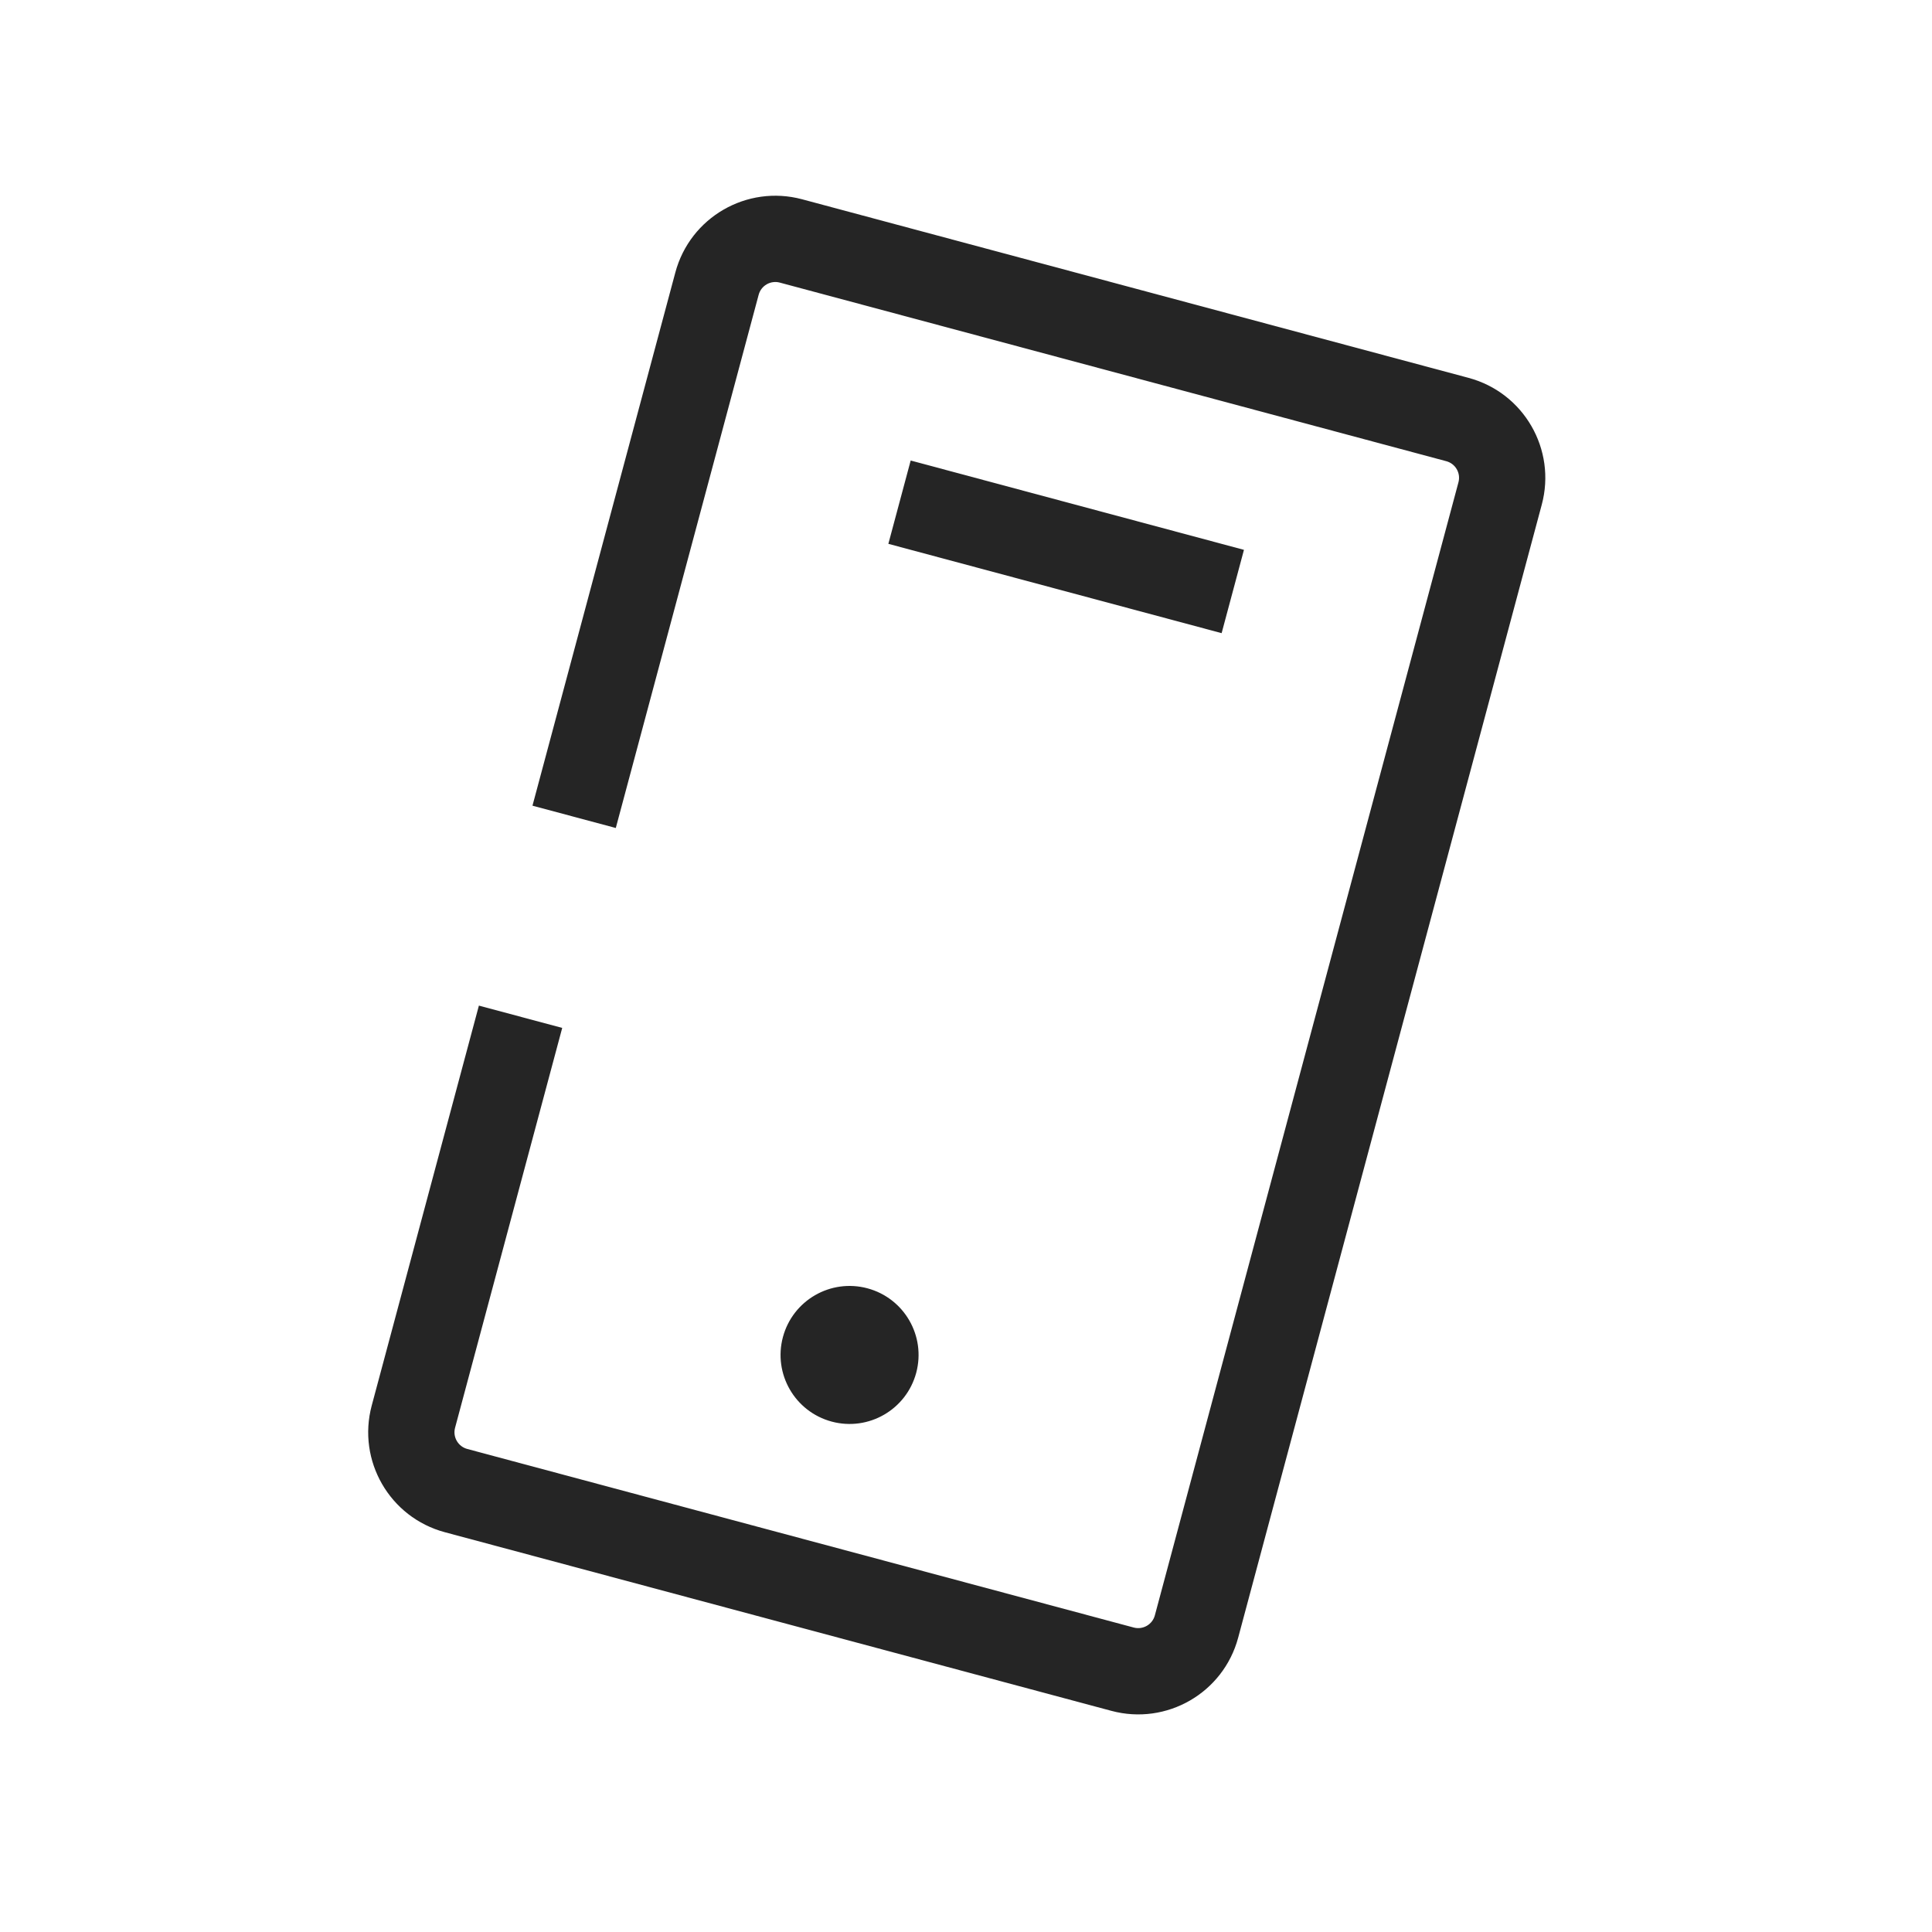 <svg width="56" height="56" viewBox="0 0 56 56" fill="none" xmlns="http://www.w3.org/2000/svg">
<circle cx="24.625" cy="39.274" r="1.5" transform="rotate(15 24.625 39.274)" fill="#252525" stroke="#252525"/>
<path fill-rule="evenodd" clip-rule="evenodd" d="M22.602 8.191L41.921 13.368C42.188 13.439 42.346 13.713 42.274 13.98L33.474 46.822C33.403 47.088 33.129 47.246 32.862 47.175L13.544 41.999C13.277 41.927 13.119 41.653 13.19 41.386L16.296 29.795L13.881 29.148L10.775 40.739C10.346 42.34 11.296 43.985 12.897 44.413L32.215 49.59C33.816 50.019 35.461 49.069 35.889 47.469L44.689 14.627C45.118 13.027 44.168 11.382 42.568 10.953L23.249 5.776C21.649 5.348 20.004 6.297 19.575 7.898L15.434 23.353L17.849 24L21.99 8.545C22.061 8.278 22.336 8.12 22.602 8.191Z" fill="#252525"/>
<line x1="26.073" y1="14.556" x2="35.733" y2="17.145" stroke="#252525" stroke-width="2.5"/>
</svg>
